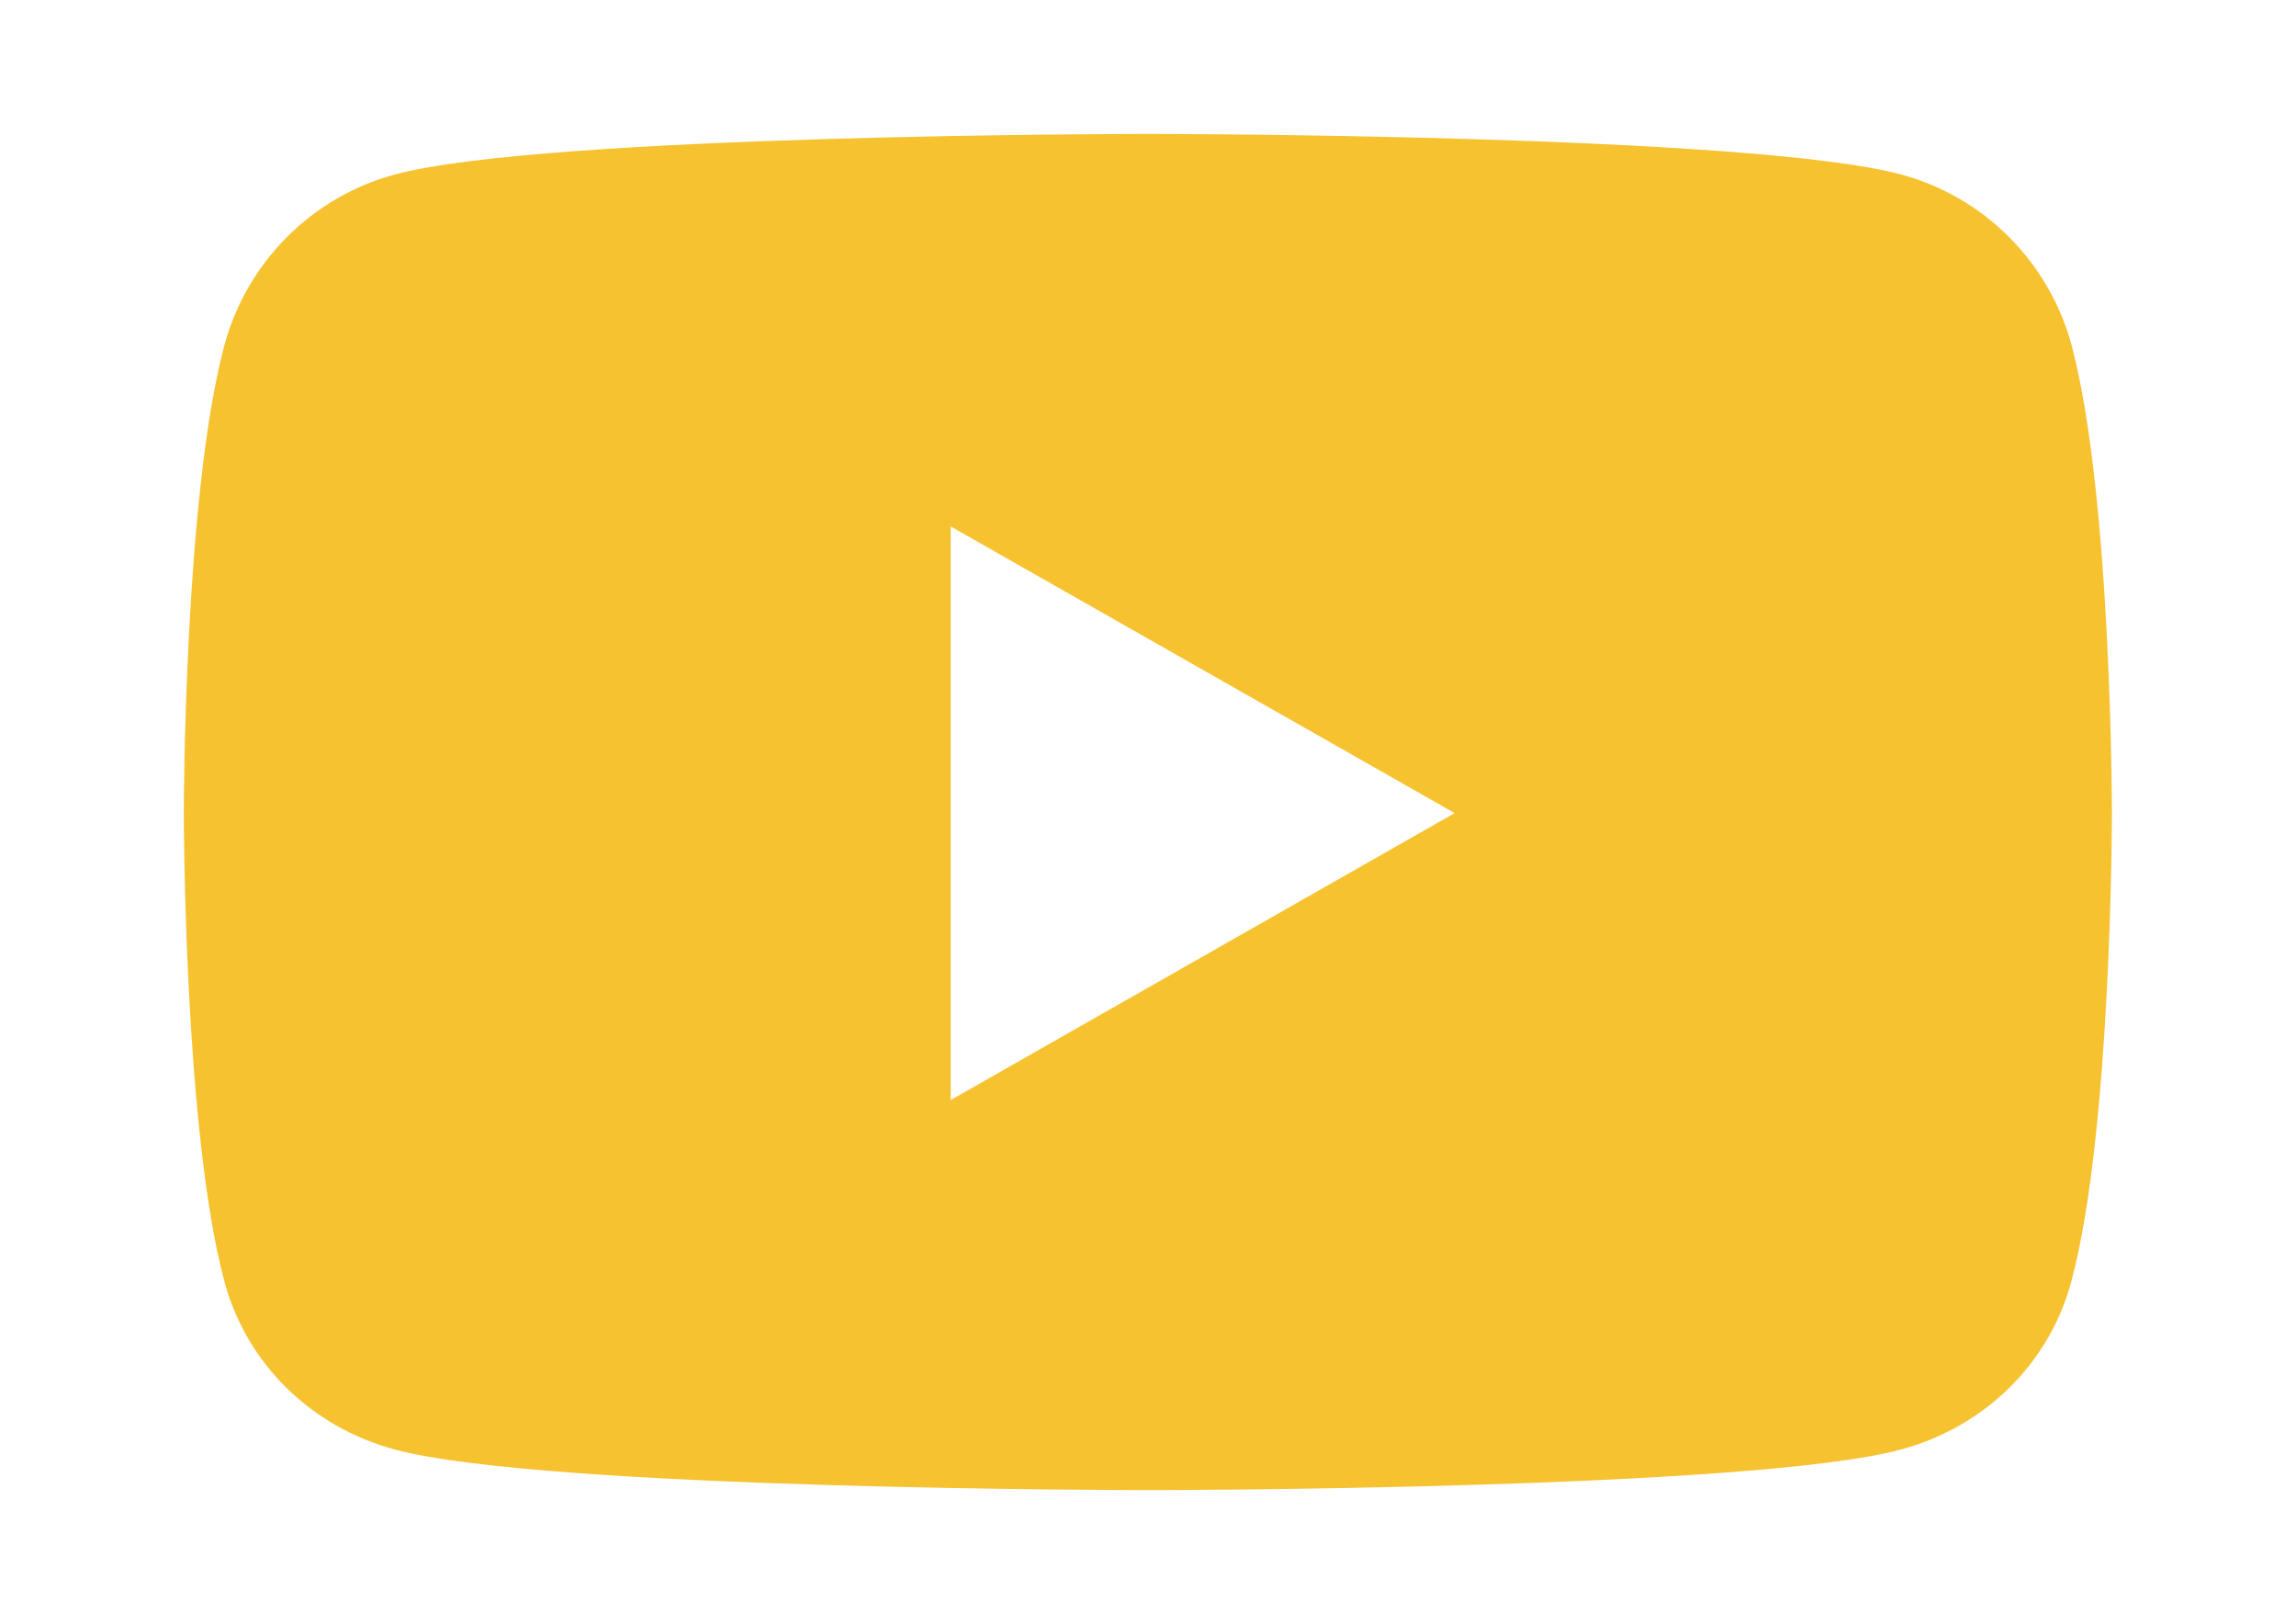 <?xml version="1.0" encoding="utf-8"?>
<!-- Generator: Adobe Illustrator 25.0.0, SVG Export Plug-In . SVG Version: 6.00 Build 0)  -->
<svg version="1.1" id="Layer_1" xmlns="http://www.w3.org/2000/svg" xmlns:xlink="http://www.w3.org/1999/xlink" x="0px" y="0px"
	 viewBox="0 0 841.9 595.3" style="enable-background:new 0 0 841.9 595.3;" xml:space="preserve">
<style type="text/css">
	.st0{fill:#F6C230;}
</style>
<path class="st0" d="M759.7,126.9c-8.1-30.6-32.1-54.7-62.5-62.9C642,49.1,420.9,49.1,420.9,49.1s-221.1,0-276.2,14.9
	c-30.4,8.2-54.4,32.3-62.5,62.9c-14.8,55.5-14.8,171.3-14.8,171.3s0,115.8,14.8,171.3c8.1,30.6,32.1,53.7,62.5,61.9
	c55.1,14.9,276.2,14.9,276.2,14.9s221.1,0,276.2-14.9c30.4-8.2,54.4-31.3,62.5-61.9c14.8-55.5,14.8-171.3,14.8-171.3
	S774.4,182.4,759.7,126.9z M348.6,403.3V193l184.8,105.1L348.6,403.3L348.6,403.3z"/>
</svg>
